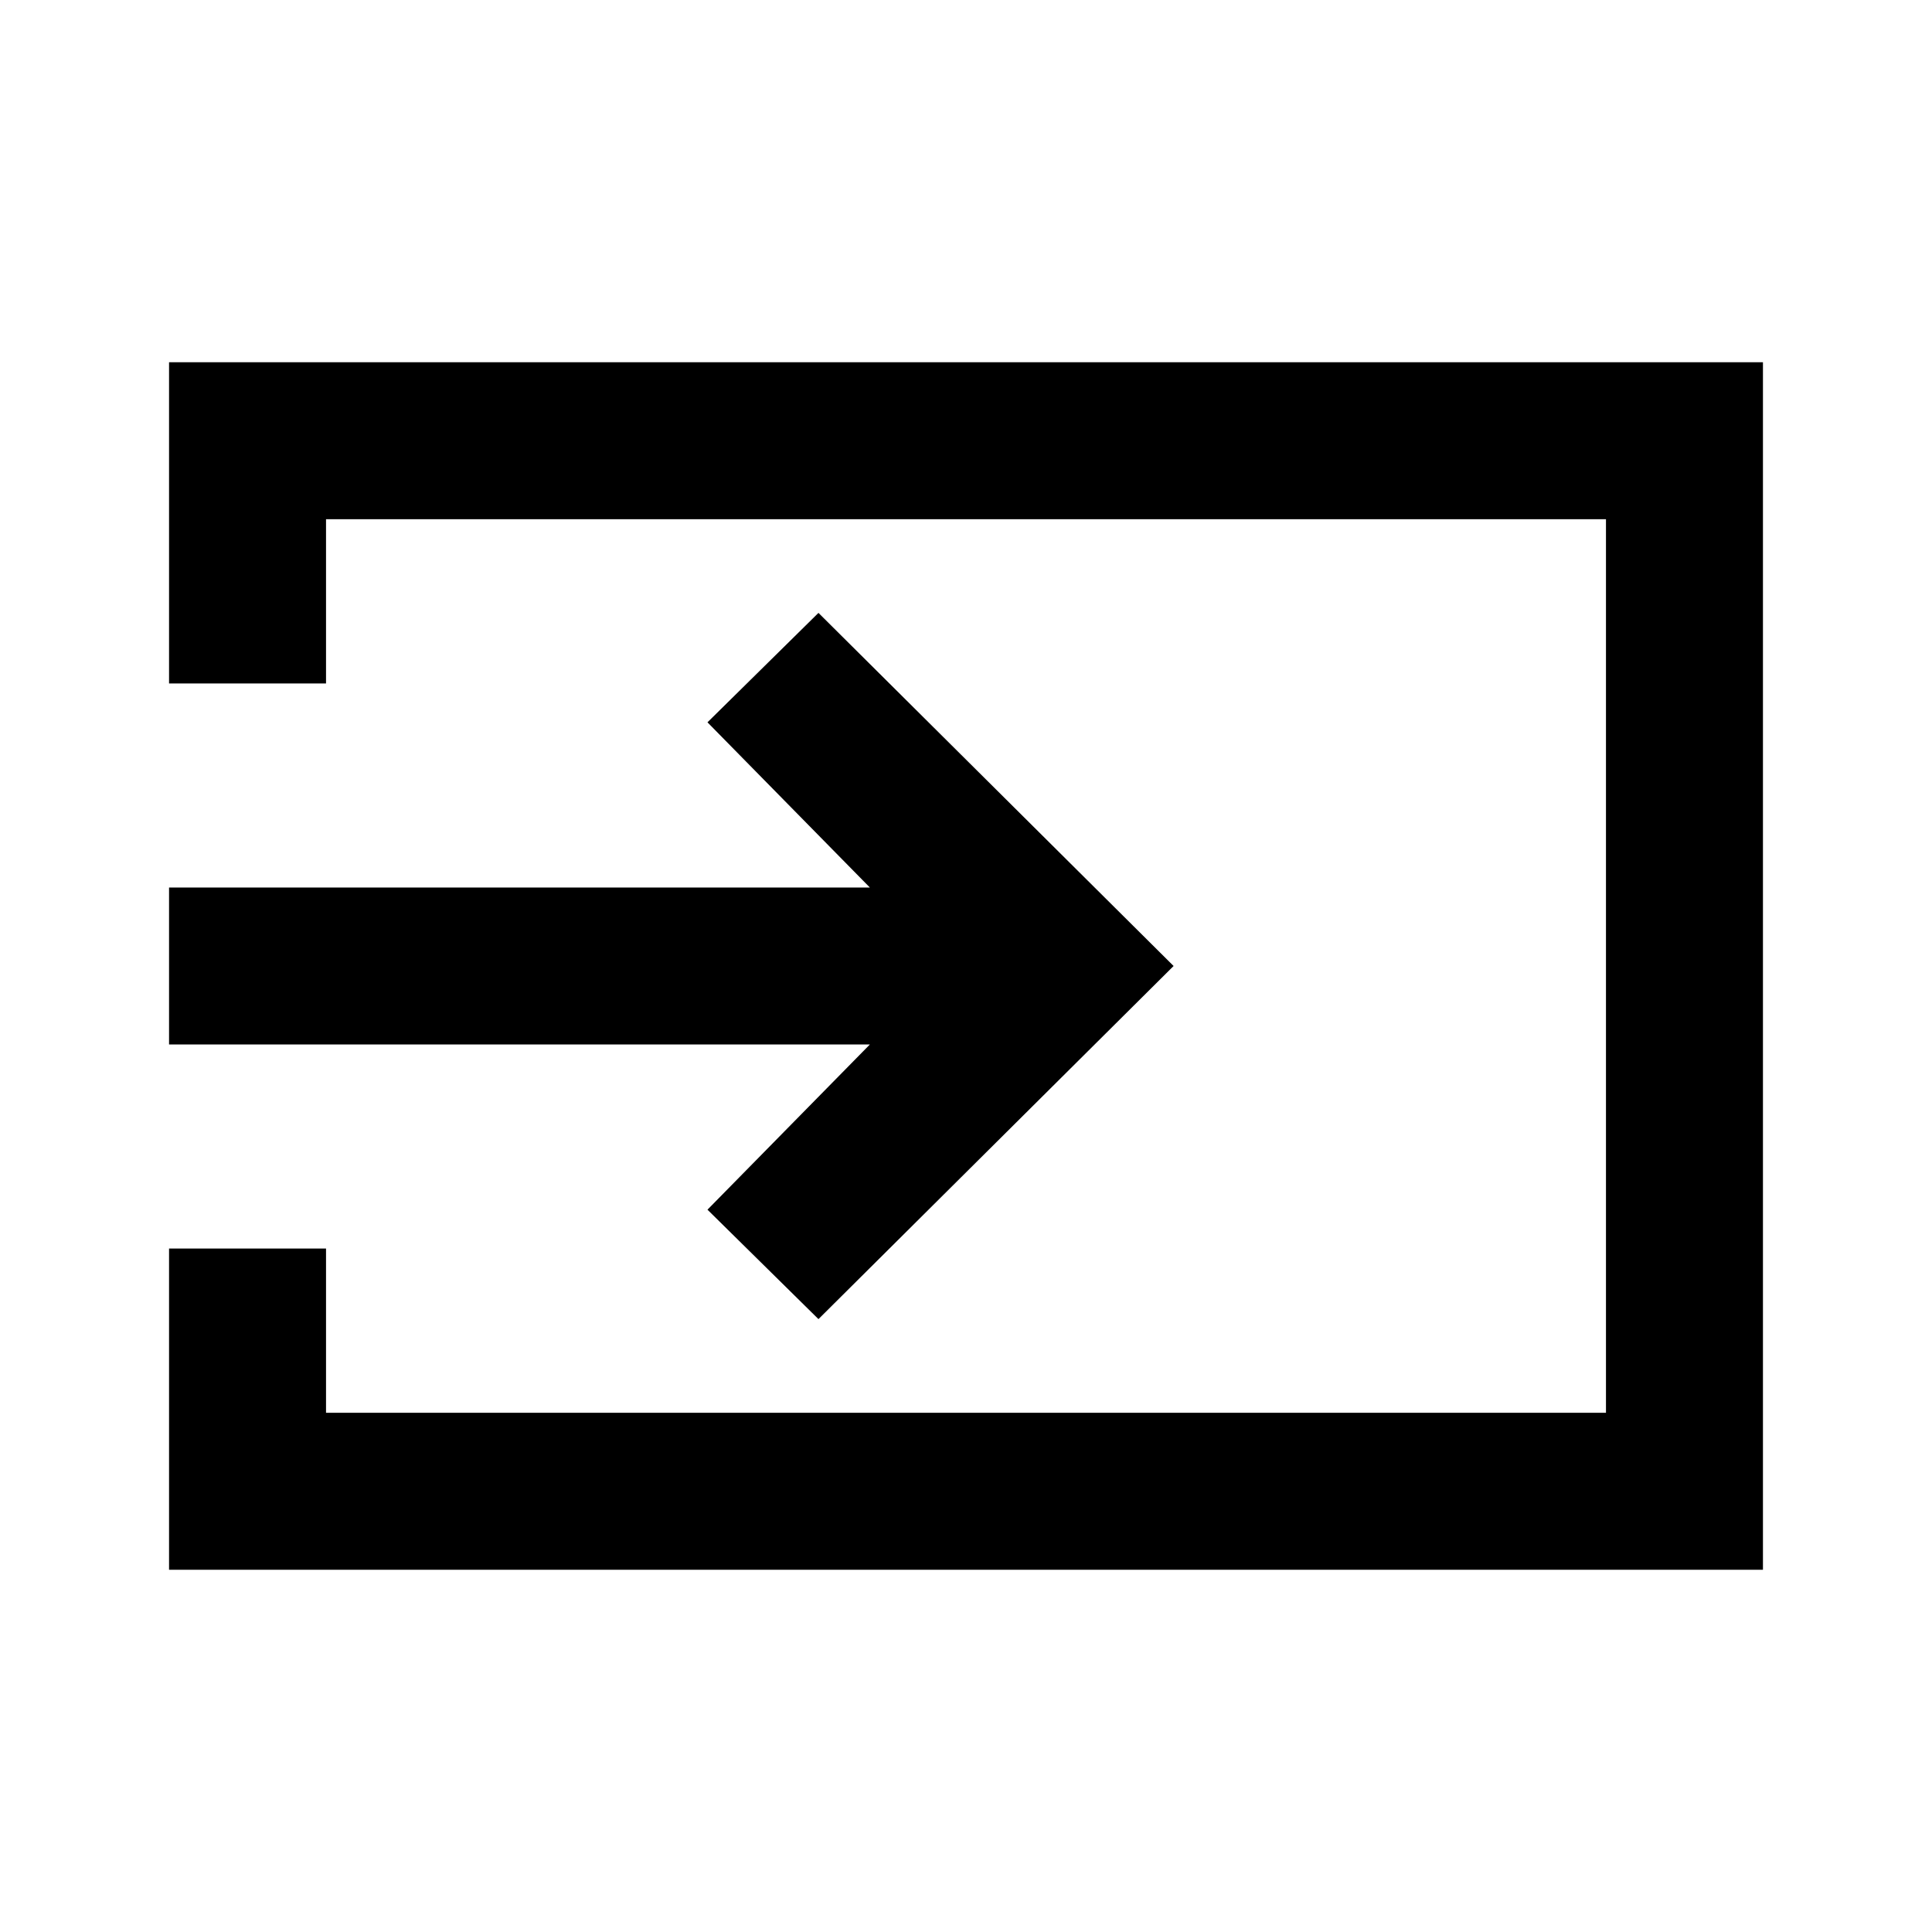 <svg xmlns="http://www.w3.org/2000/svg" height="20" viewBox="0 -960 960 960" width="20"><path d="M84-180v-159.61h78V-258h636v-444H162v81.61H84V-780h792v600H84Zm322.69-124.54-55.15-54.38L432.23-441H84v-78h348.23l-80.69-82.08 55.15-54.38L583.15-480 406.69-304.54Z"/></svg>